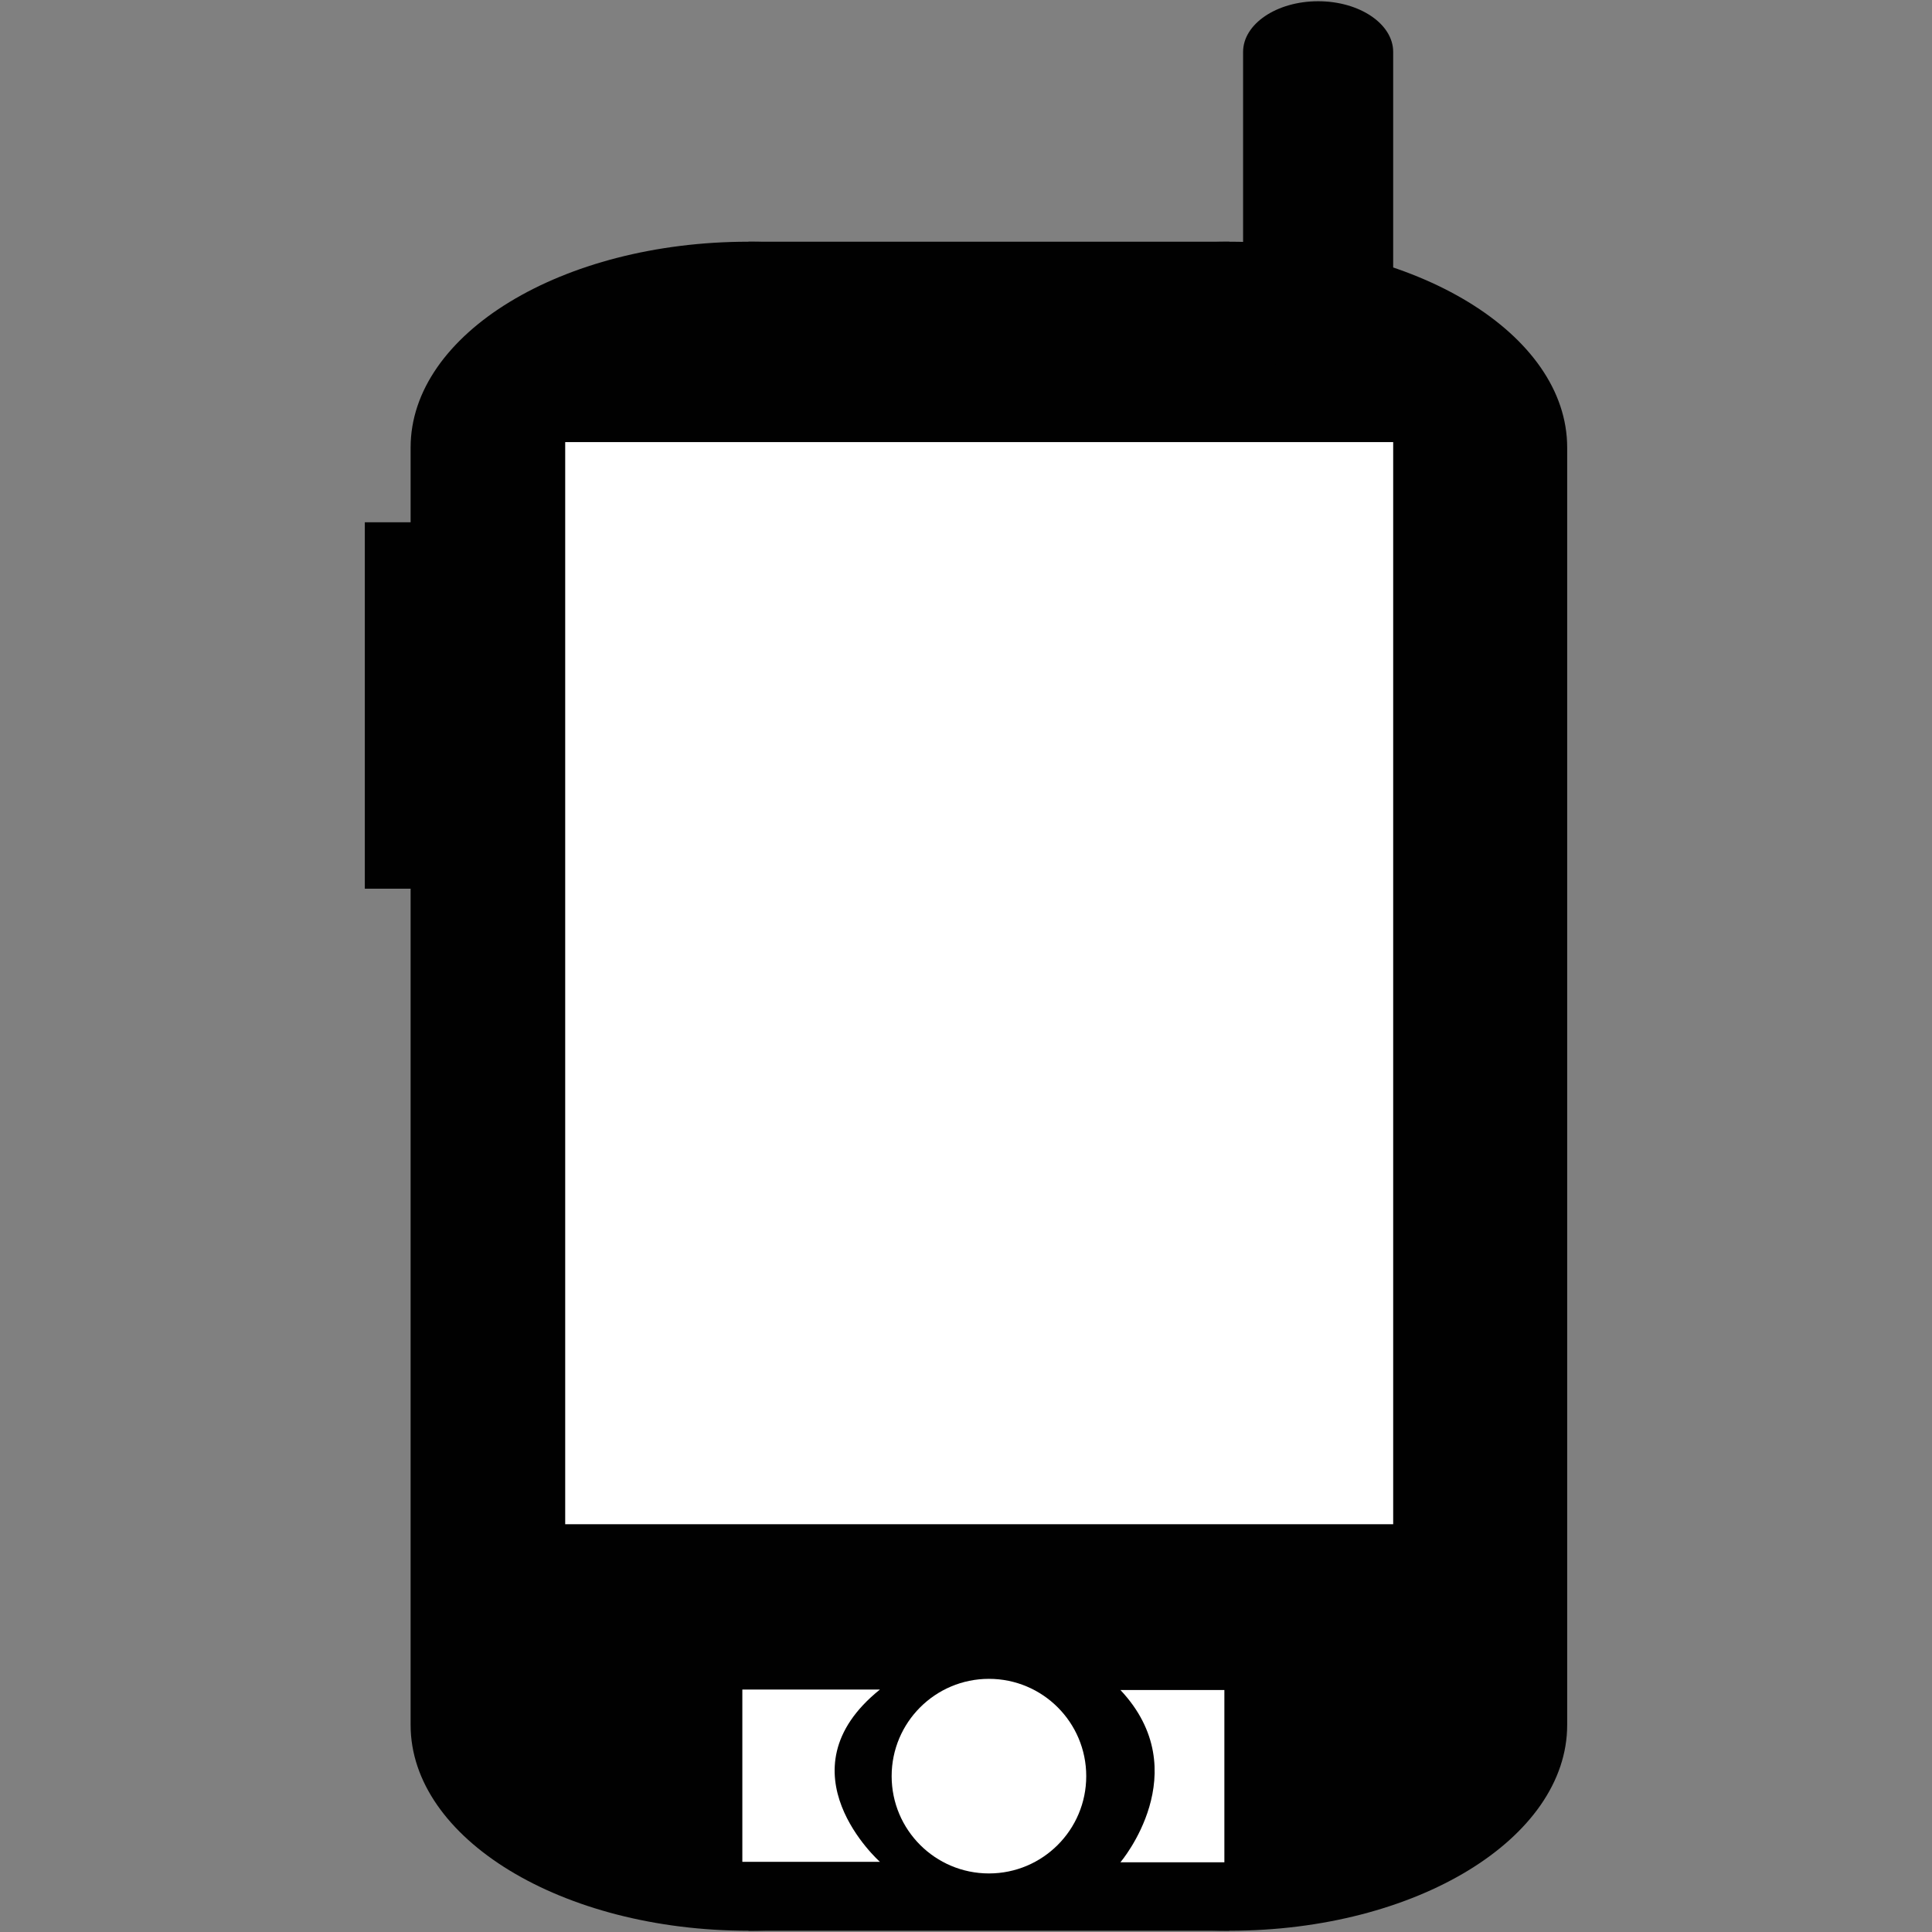 <?xml version="1.0" encoding="utf-8"?>
<!-- Generator: Adobe Illustrator 14.0.0, SVG Export Plug-In . SVG Version: 6.00 Build 43363)  -->
<!DOCTYPE svg PUBLIC "-//W3C//DTD SVG 1.1//EN" "http://www.w3.org/Graphics/SVG/1.1/DTD/svg11.dtd">
<svg version="1.1" id="Layer_1" xmlns="http://www.w3.org/2000/svg" xmlns:xlink="http://www.w3.org/1999/xlink" x="0px" y="0px"
	 width="64px" height="64px" viewBox="0 0 64 64" enable-background="new 0 0 64 64" xml:space="preserve">
<rect x="0" y="0" width="64" height="64" fill="#808080" stroke="none"/>
<g>
	<path fill="#010101" d="M35.983,57.14c0,3.766-5.01,6.818-11.189,6.818l0,0c-6.183,0-11.192-3.053-11.192-6.818V14.825
		c0-3.765,5.01-6.818,11.192-6.818l0,0c6.179,0,11.189,3.053,11.189,6.818V57.14z"/>
	<path fill="#010101" d="M51.915,57.14c0,3.766-5.01,6.818-11.189,6.818l0,0c-6.182,0-11.191-3.053-11.191-6.818V14.825
		c0-3.765,5.01-6.818,11.191-6.818l0,0c6.18,0,11.189,3.053,11.189,6.818V57.14z"/>
	<rect x="24.794" y="8.007" fill="#010101" width="15.931" height="55.951"/>
	<rect x="12.085" y="17.301" fill="#010101" width="2.276" height="12.138"/>
	<path fill="#010101" d="M46.151,1.72c0-0.927-1.112-1.679-2.486-1.679l0,0c-1.373,0-2.486,0.752-2.486,1.679v8.969
		c0,0.927,1.113,1.679,2.486,1.679l0,0c1.374,0,2.486-0.752,2.486-1.679V1.72z"/>
	<rect x="18.723" y="14.645" fill="#FFFFFF" width="27.428" height="35.847"/>
	<circle fill="#FFFFFF" cx="32.76" cy="58.837" r="3.223"/>
	<path fill="#FFFFFF" d="M24.591,55.968v5.708h4.558c0,0-3.376-2.996,0-5.708H24.591z"/>
	<path fill="#FFFFFF" d="M40.559,55.983v5.708h-3.444c0,0,2.552-2.996,0-5.708H40.559z"/>
</g>
</svg>
